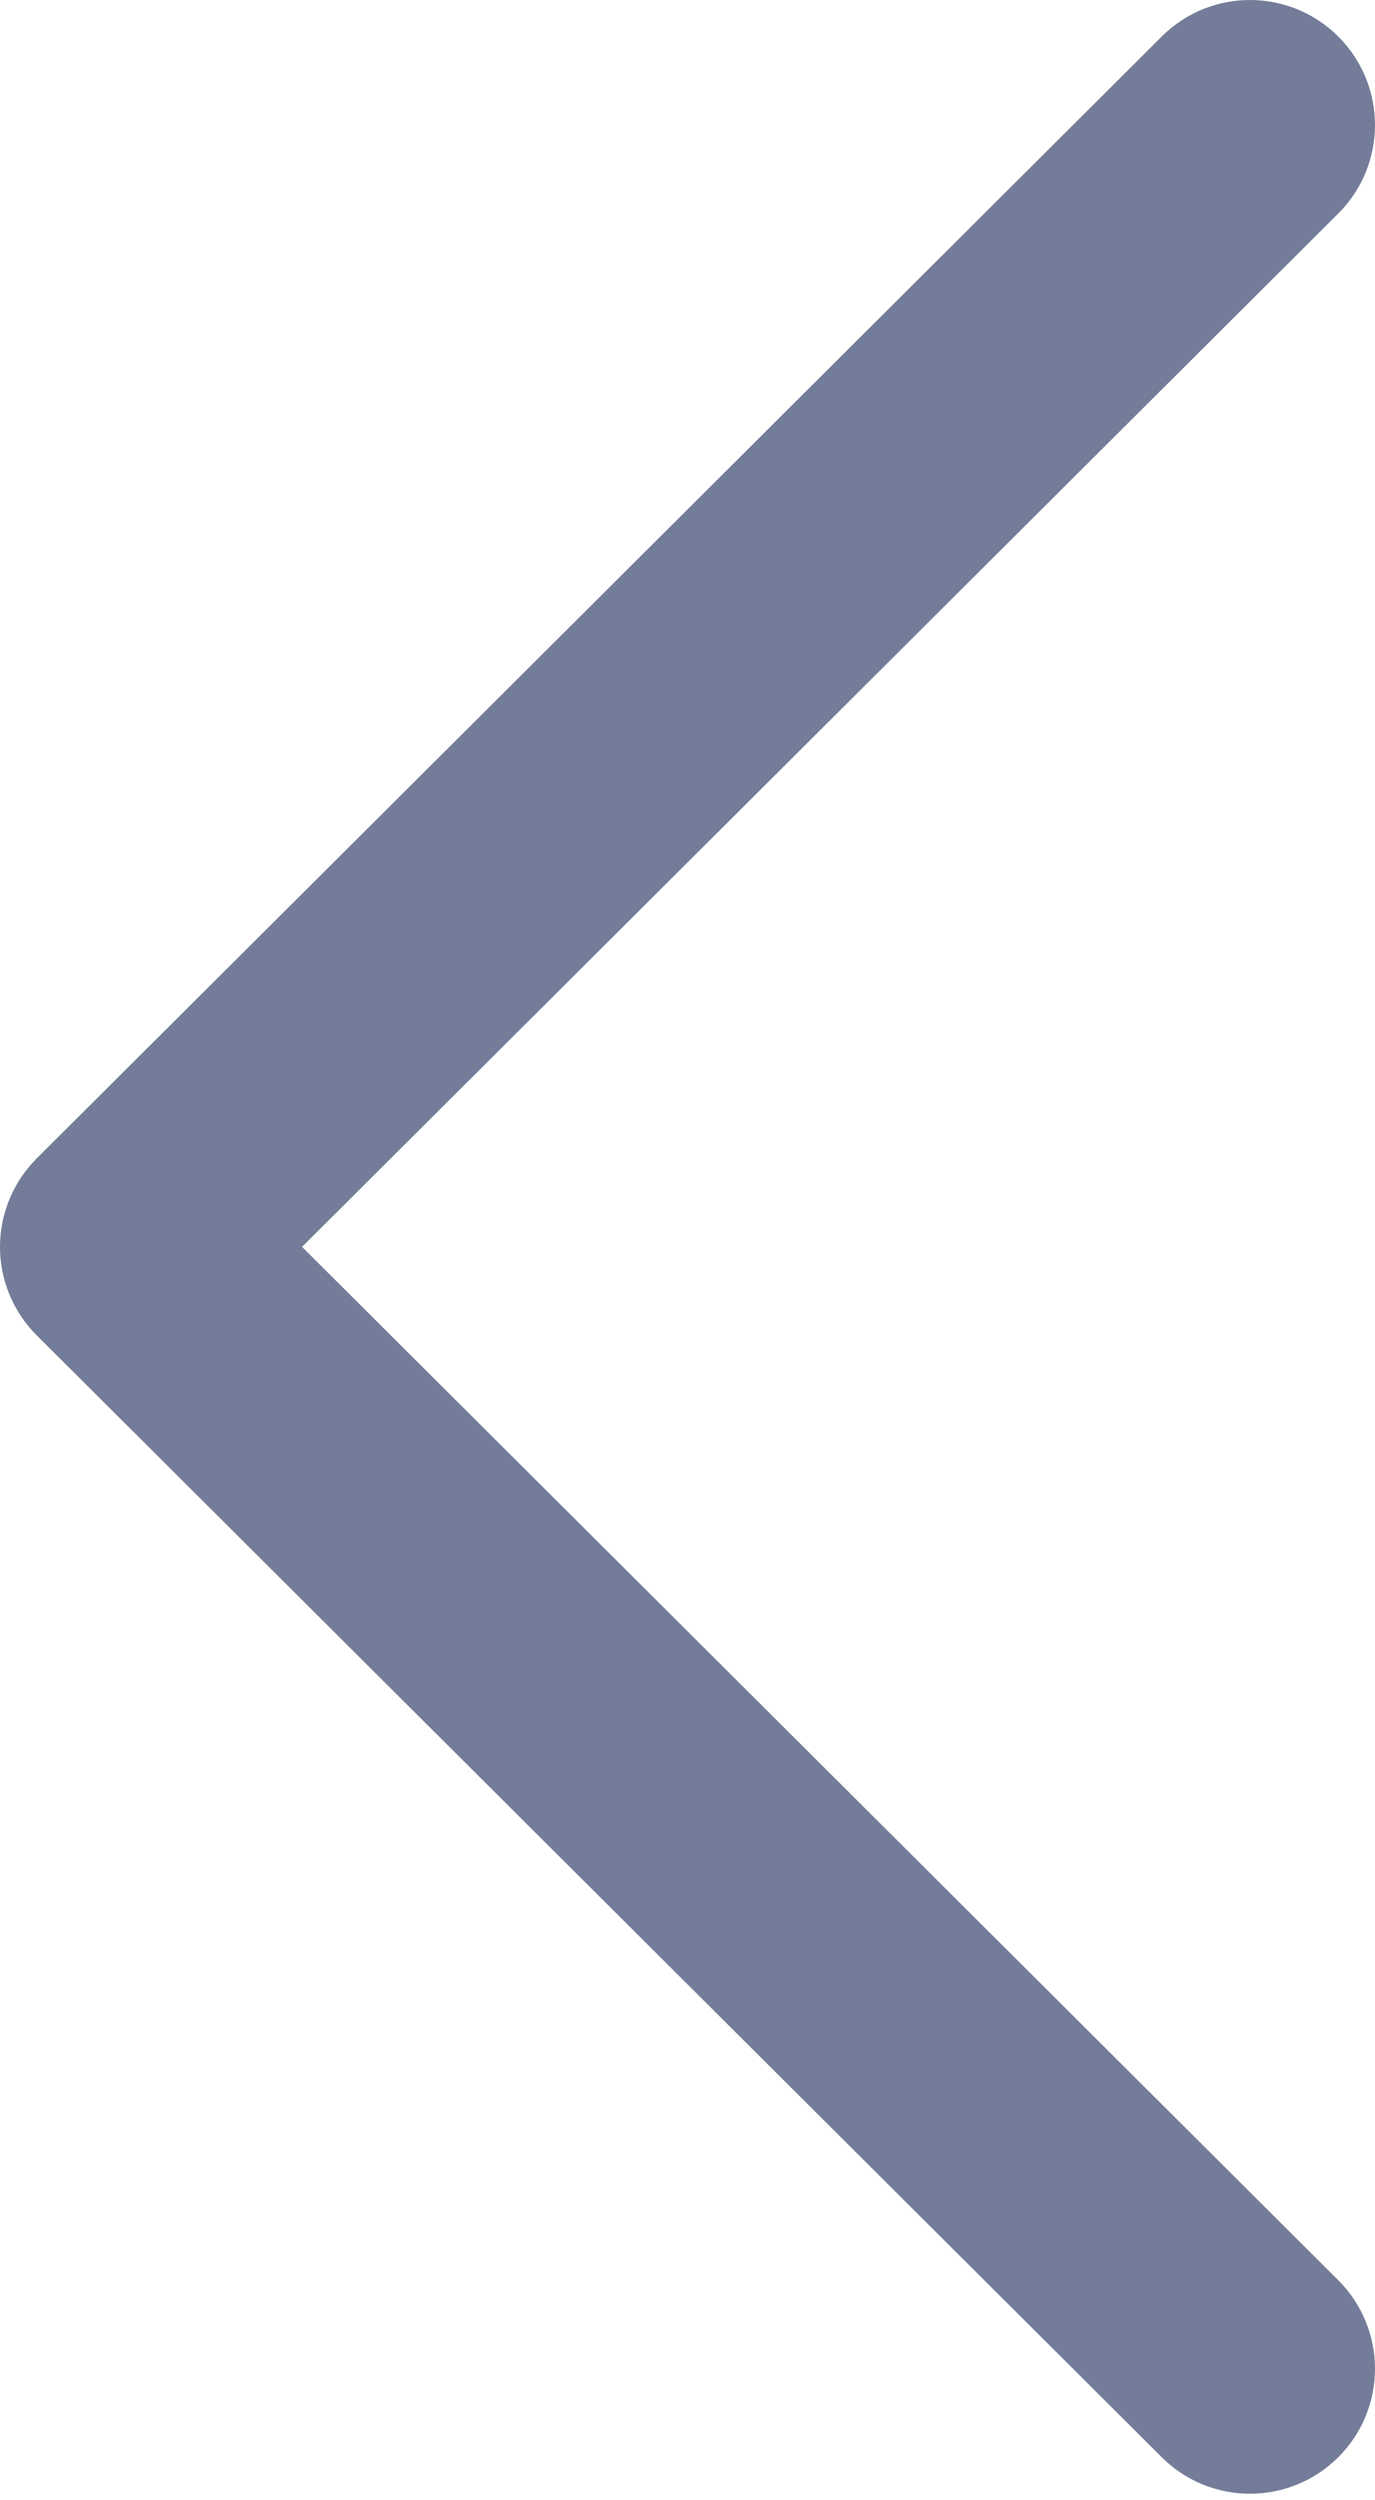 <svg width="22" height="40" viewBox="0 0 22 40" fill="none" xmlns="http://www.w3.org/2000/svg">
<path fill-rule="evenodd" clip-rule="evenodd" d="M21.416 0.588C22.196 1.37 22.194 2.636 21.412 3.416L4.833 19.948L21.412 36.48C22.194 37.26 22.196 38.526 21.416 39.308C20.636 40.09 19.37 40.092 18.588 39.312L0.588 21.364C0.212 20.989 0 20.48 0 19.948C0 19.417 0.212 18.907 0.588 18.532L18.588 0.584C19.37 -0.196 20.636 -0.194 21.416 0.588Z" fill="#737C98"/>
</svg>
